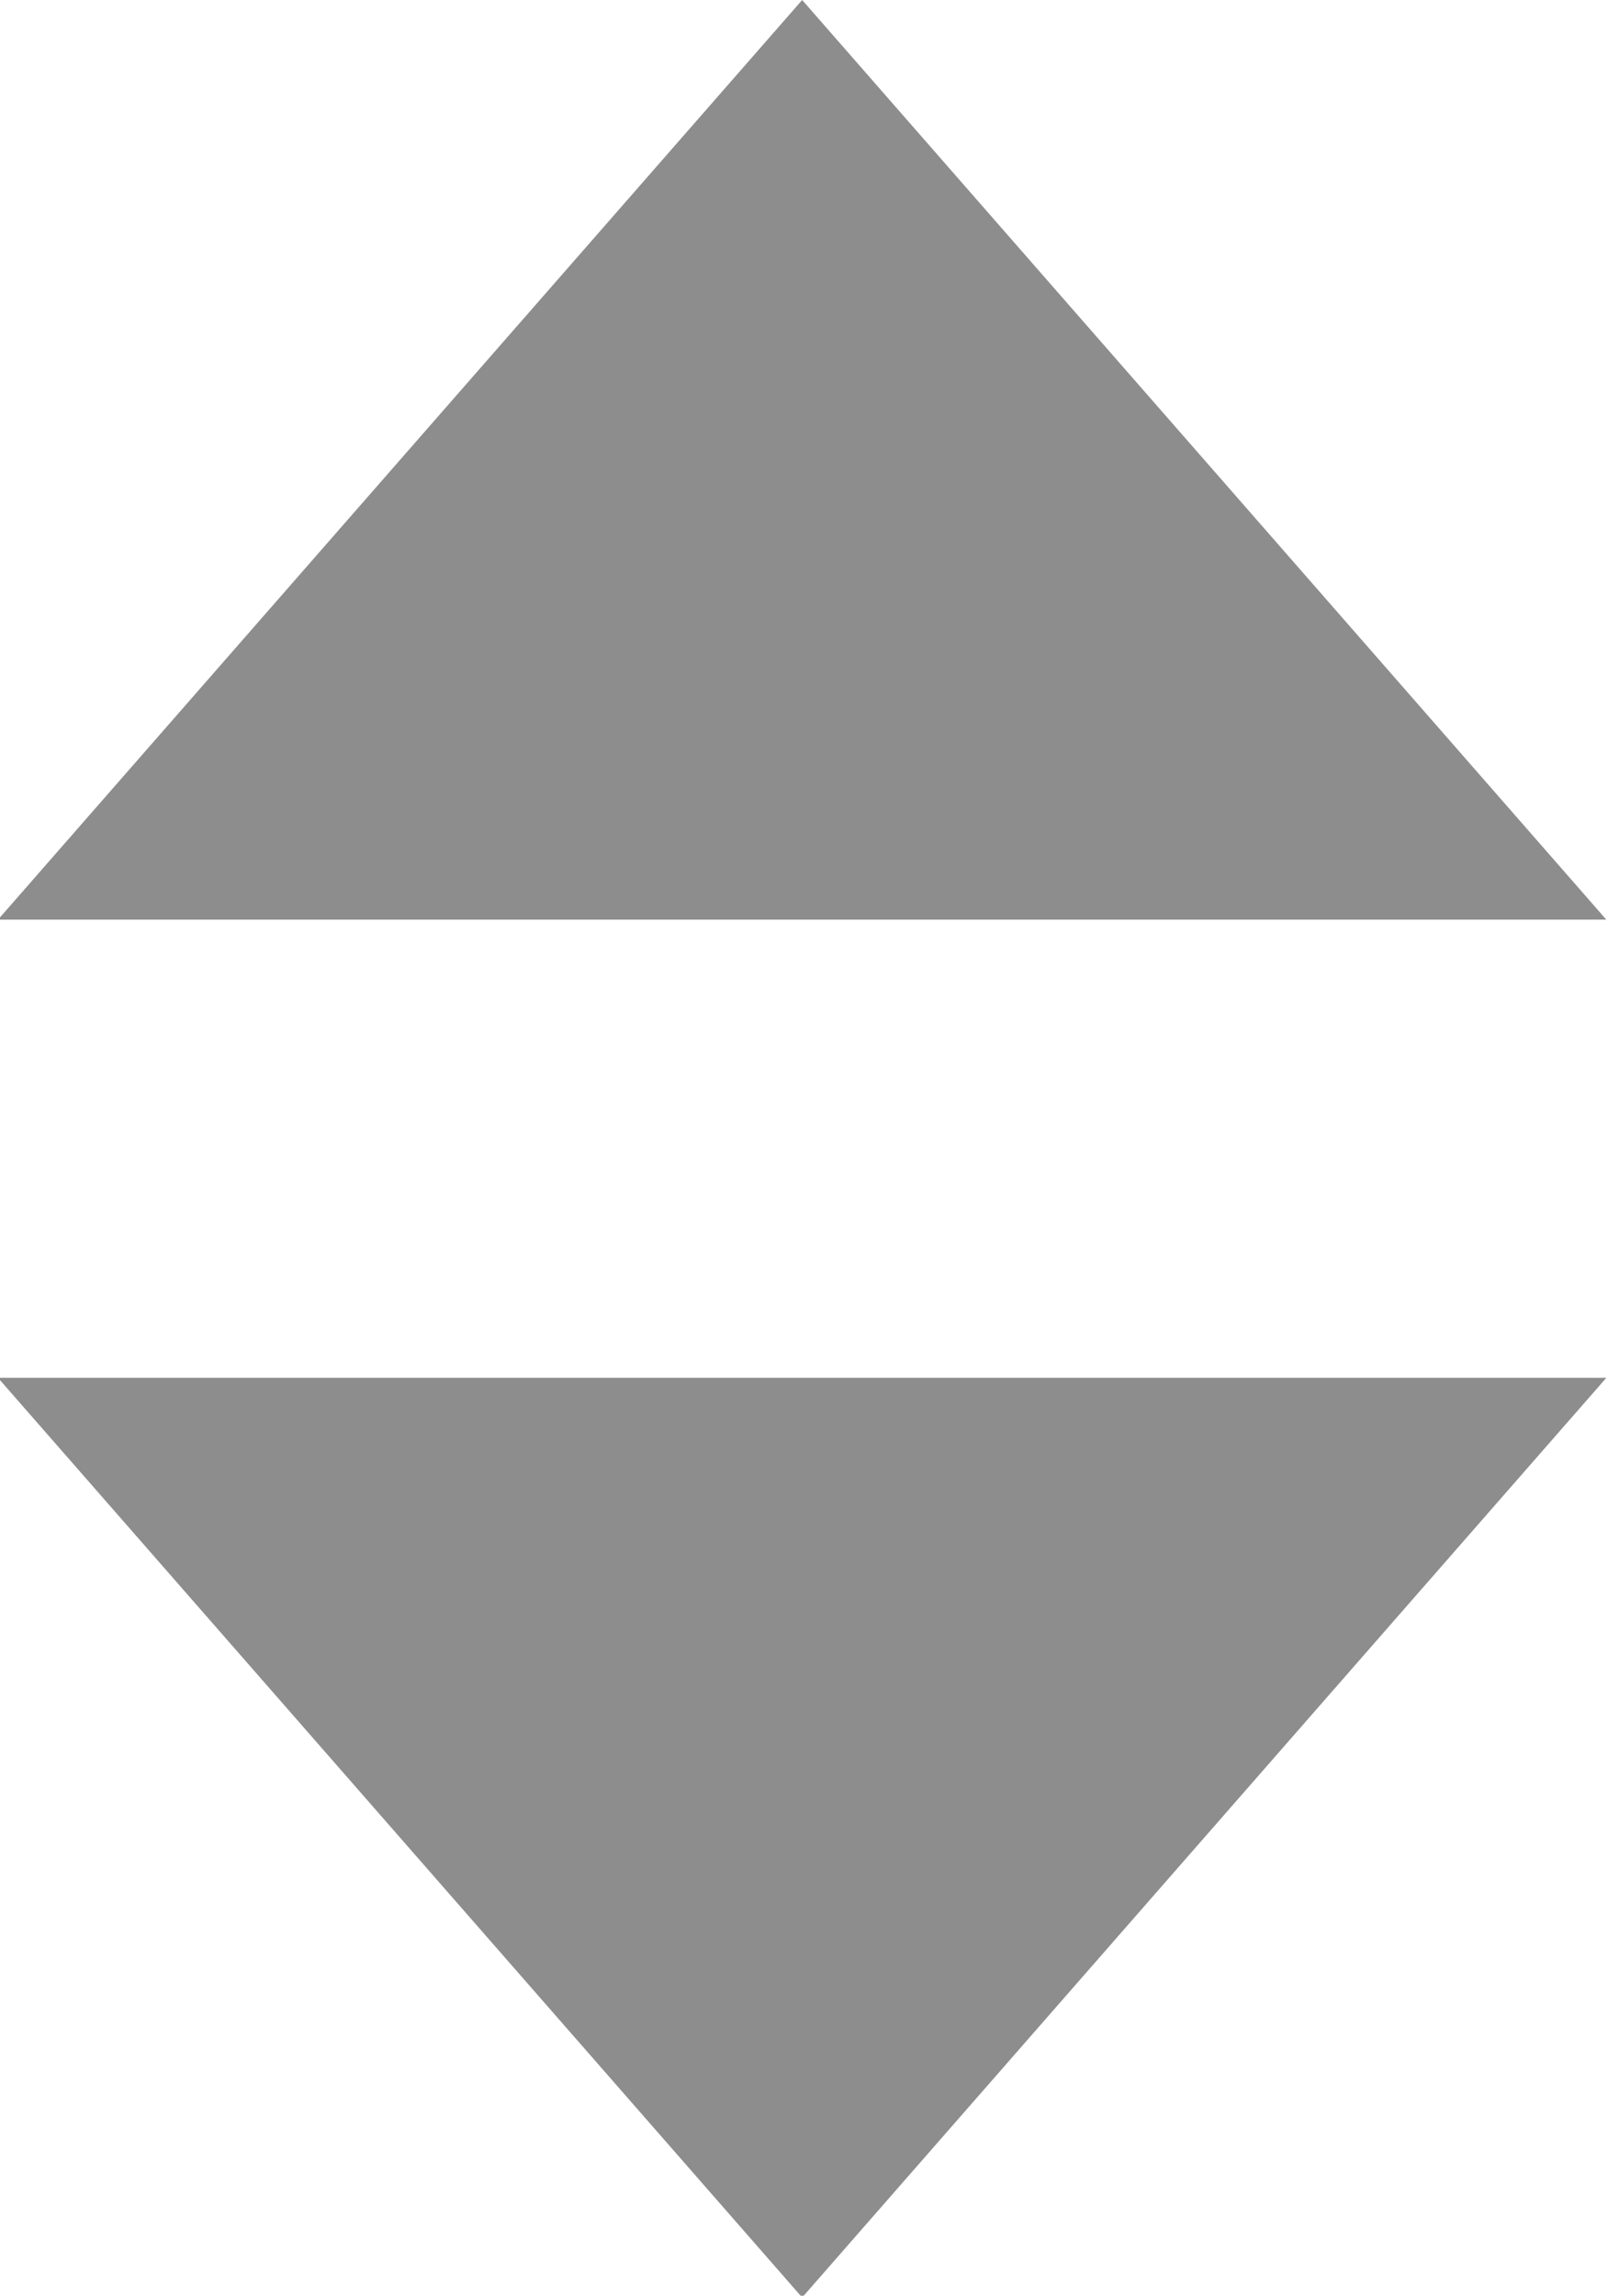 <svg xmlns="http://www.w3.org/2000/svg" xmlns:xlink="http://www.w3.org/1999/xlink" width="9.656" height="13.78" viewBox="0 0 9.656 13.78">
  <defs>
    <style>
      .cls-1 {
        fill: #8e8d8d;
        fill-rule: evenodd;
        filter: url(#filter);
      }
    </style>
    <filter id="filter" x="928.313" y="2049.03" width="9.656" height="13.78" filterUnits="userSpaceOnUse">
      <feFlood result="flood"/>
      <feComposite result="composite" operator="in" in2="SourceGraphic"/>
      <feBlend result="blend" in2="SourceGraphic"/>
    </filter>
  </defs>
  <path id="arrow_копия_2" data-name="arrow копия 2" class="cls-1" d="M933.13,2062.82l-4.829-5.52h9.658l-4.829,5.52m0-13.79-4.829,5.52h9.658l-4.829-5.52" transform="translate(-928.313 -2049.03)"/>
</svg>

